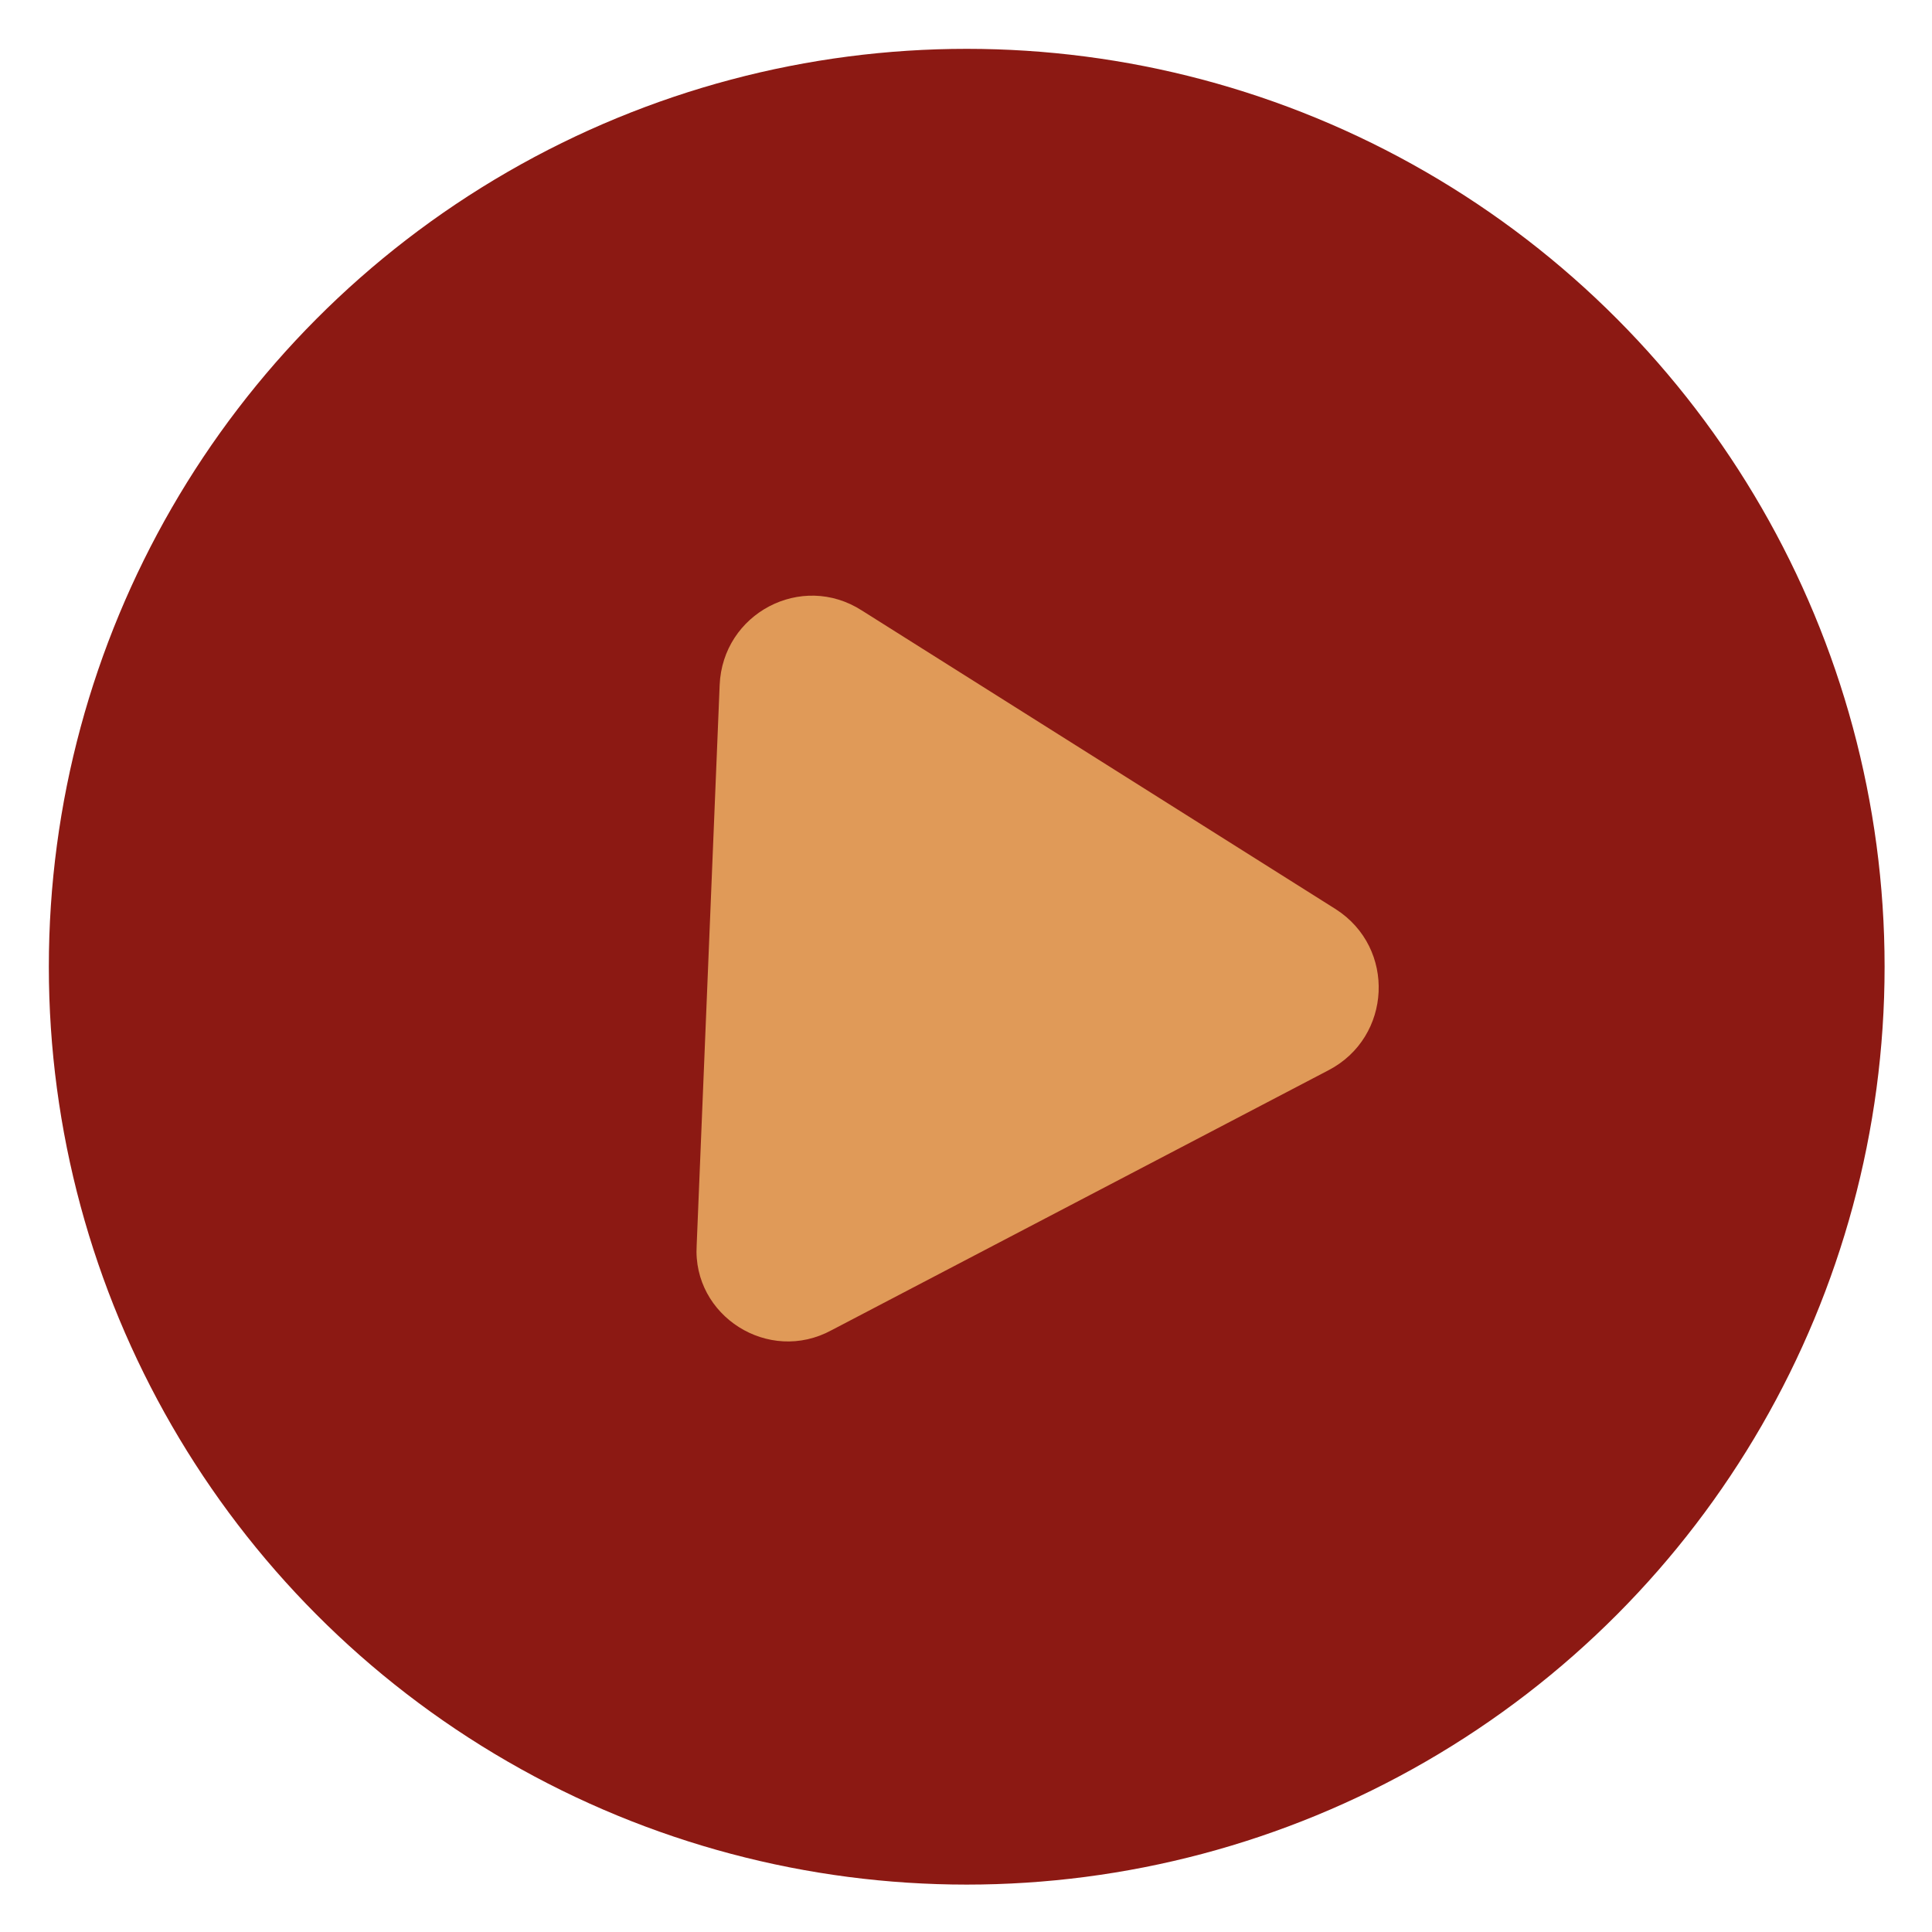 <?xml version="1.0" encoding="utf-8"?>
<!-- Generator: Adobe Illustrator 25.1.0, SVG Export Plug-In . SVG Version: 6.00 Build 0)  -->
<svg version="1.1" id="Layer_1" xmlns="http://www.w3.org/2000/svg" xmlns:xlink="http://www.w3.org/1999/xlink" x="0px" y="0px"
	 viewBox="0 0 134.5 134.5" style="enable-background:new 0 0 134.5 134.5;" xml:space="preserve">
<style type="text/css">
	.st0{fill:#393838;}
	.st1{fill:#8C1913;}
	.st2{fill:#E09A58;}
</style>
<path class="st0" d="M-564.8-845.5C-347.5-766.9-131.7-727,82.5-727h-647.3V-845.5z"/>
<path class="st0" d="M715.2-845.5V-727H82.6C295-727,505.9-766.2,715.2-845.5z"/>
<g>
	<circle class="st1" cx="67.3" cy="67.3" r="63.9"/>
	<path class="st2" d="M57.9,92.6l34.6-18.1c4.4-2.3,4.7-8.5,0.5-11.2L60,42.5c-4.2-2.7-9.7,0.2-9.9,5.2l-1.6,39
		C48.2,91.6,53.5,95,57.9,92.6l34.6-18.1c4.4-2.3,4.7-8.5,0.5-11.2L60,42.5c-4.2-2.7-9.7,0.2-9.9,5.2l-1.6,39
		C48.2,91.6,53.5,95,57.9,92.6z"/>
</g>
</svg>
